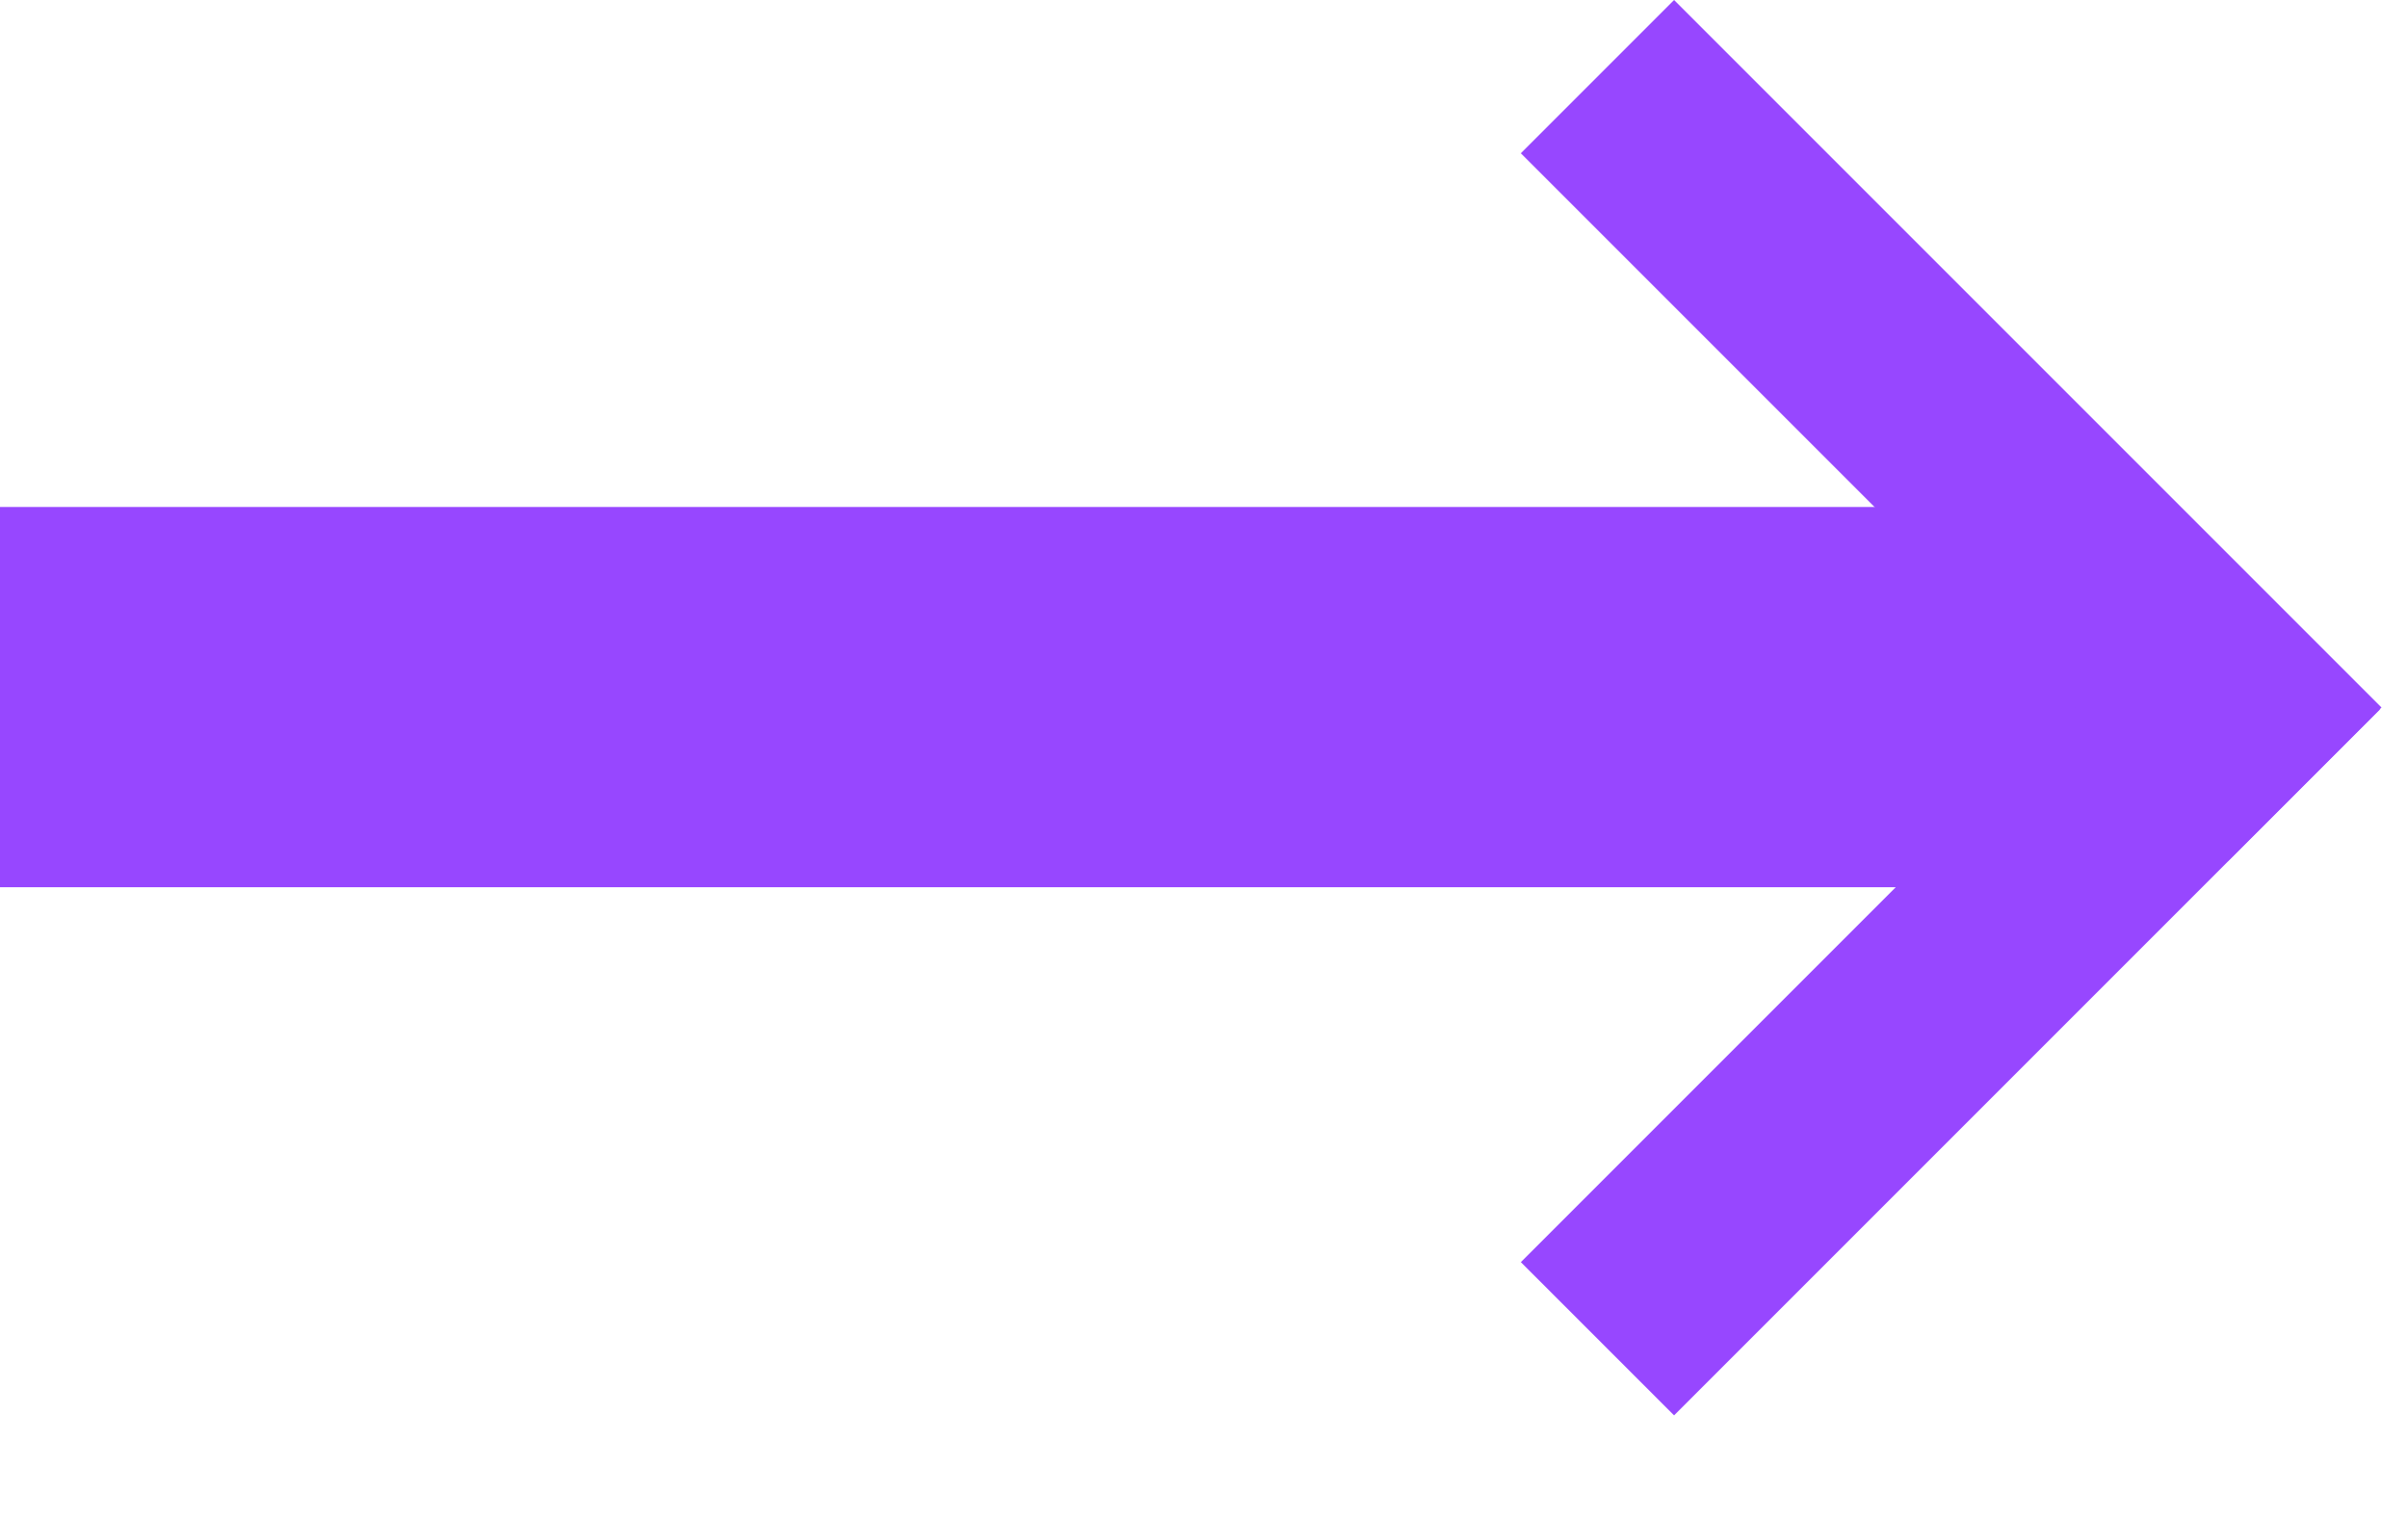<svg width="19" height="12" viewBox="0 0 19 12" fill="none" xmlns="http://www.w3.org/2000/svg">
<rect y="4" width="17" height="3" fill="#9747FF"/>
<rect x="13.209" width="7.894" height="1.71" transform="rotate(45 13.209 0)" fill="#9747FF"/>
<rect width="7.878" height="1.71" transform="matrix(0.707 -0.707 -0.707 -0.707 13.209 11.167)" fill="#9747FF"/>
</svg>

